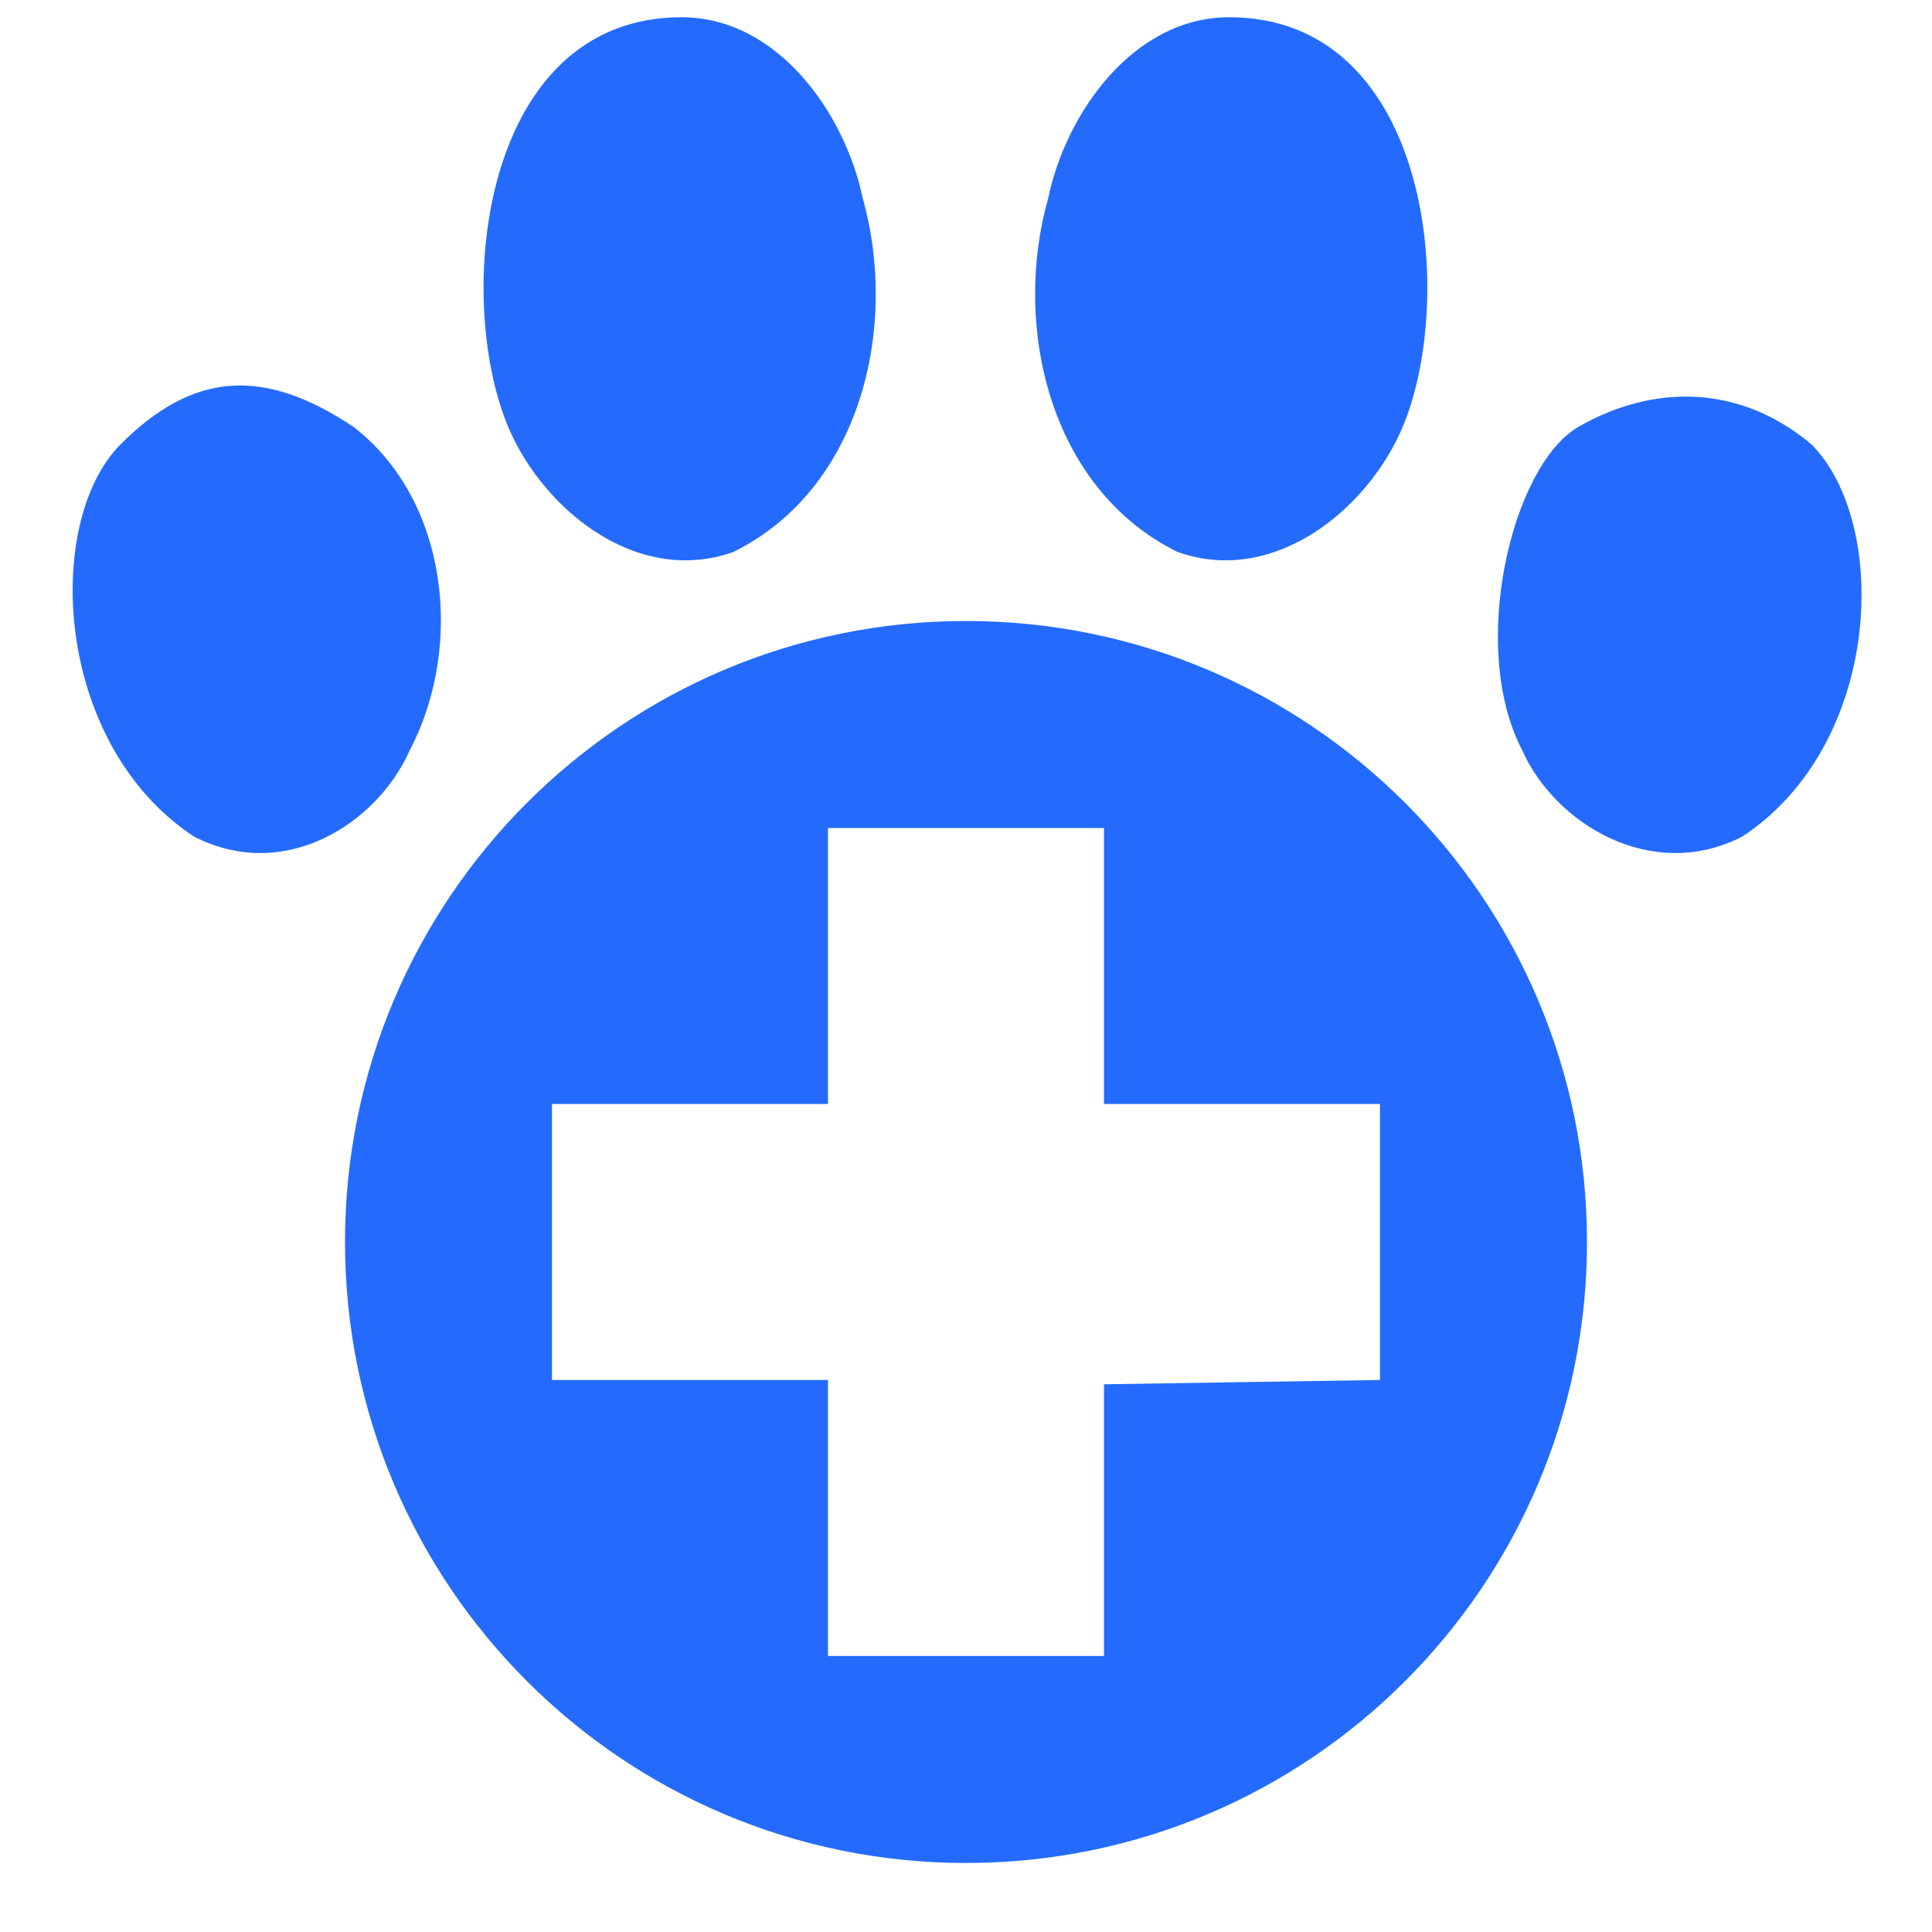 <svg width="40" height="40" viewBox="0 0 40 40" fill="none" xmlns="http://www.w3.org/2000/svg">
<path d="M14.112 0.357C10.057 0.357 9.411 5.873 10.451 8.661C11.111 10.44 13.12 12.16 15.183 11.428C17.85 10.11 18.604 6.728 17.862 4.107C17.502 2.361 16.108 0.357 14.112 0.357ZM25.451 0.357C23.454 0.357 22.061 2.361 21.701 4.107C20.959 6.728 21.712 10.11 24.38 11.428C26.442 12.16 28.452 10.44 29.112 8.661C30.151 5.873 29.506 0.357 25.451 0.357ZM2.5 9.196C0.898 10.798 1.108 15.407 4.018 17.321C5.904 18.288 7.818 17.038 8.482 15.536C9.604 13.402 9.296 10.368 7.321 8.839C5.432 7.578 3.98 7.716 2.5 9.196ZM32.678 8.839C31.301 9.634 30.396 13.402 31.518 15.536C32.182 17.038 34.185 18.288 36.071 17.321C38.981 15.407 39.133 10.829 37.5 9.196C35.98 7.924 34.181 7.972 32.678 8.839ZM20 12.857C12.899 12.857 7.143 18.613 7.143 25.714C7.143 32.815 12.899 38.571 20 38.571C27.101 38.571 32.857 32.815 32.857 25.714C32.857 18.613 27.101 12.857 20 12.857ZM17.143 17.143H22.857V22.857H28.571V28.571L22.857 28.66V34.285H17.143V28.571H11.428V22.857H17.143V17.143Z" fill="#246BFD"/>
</svg>
